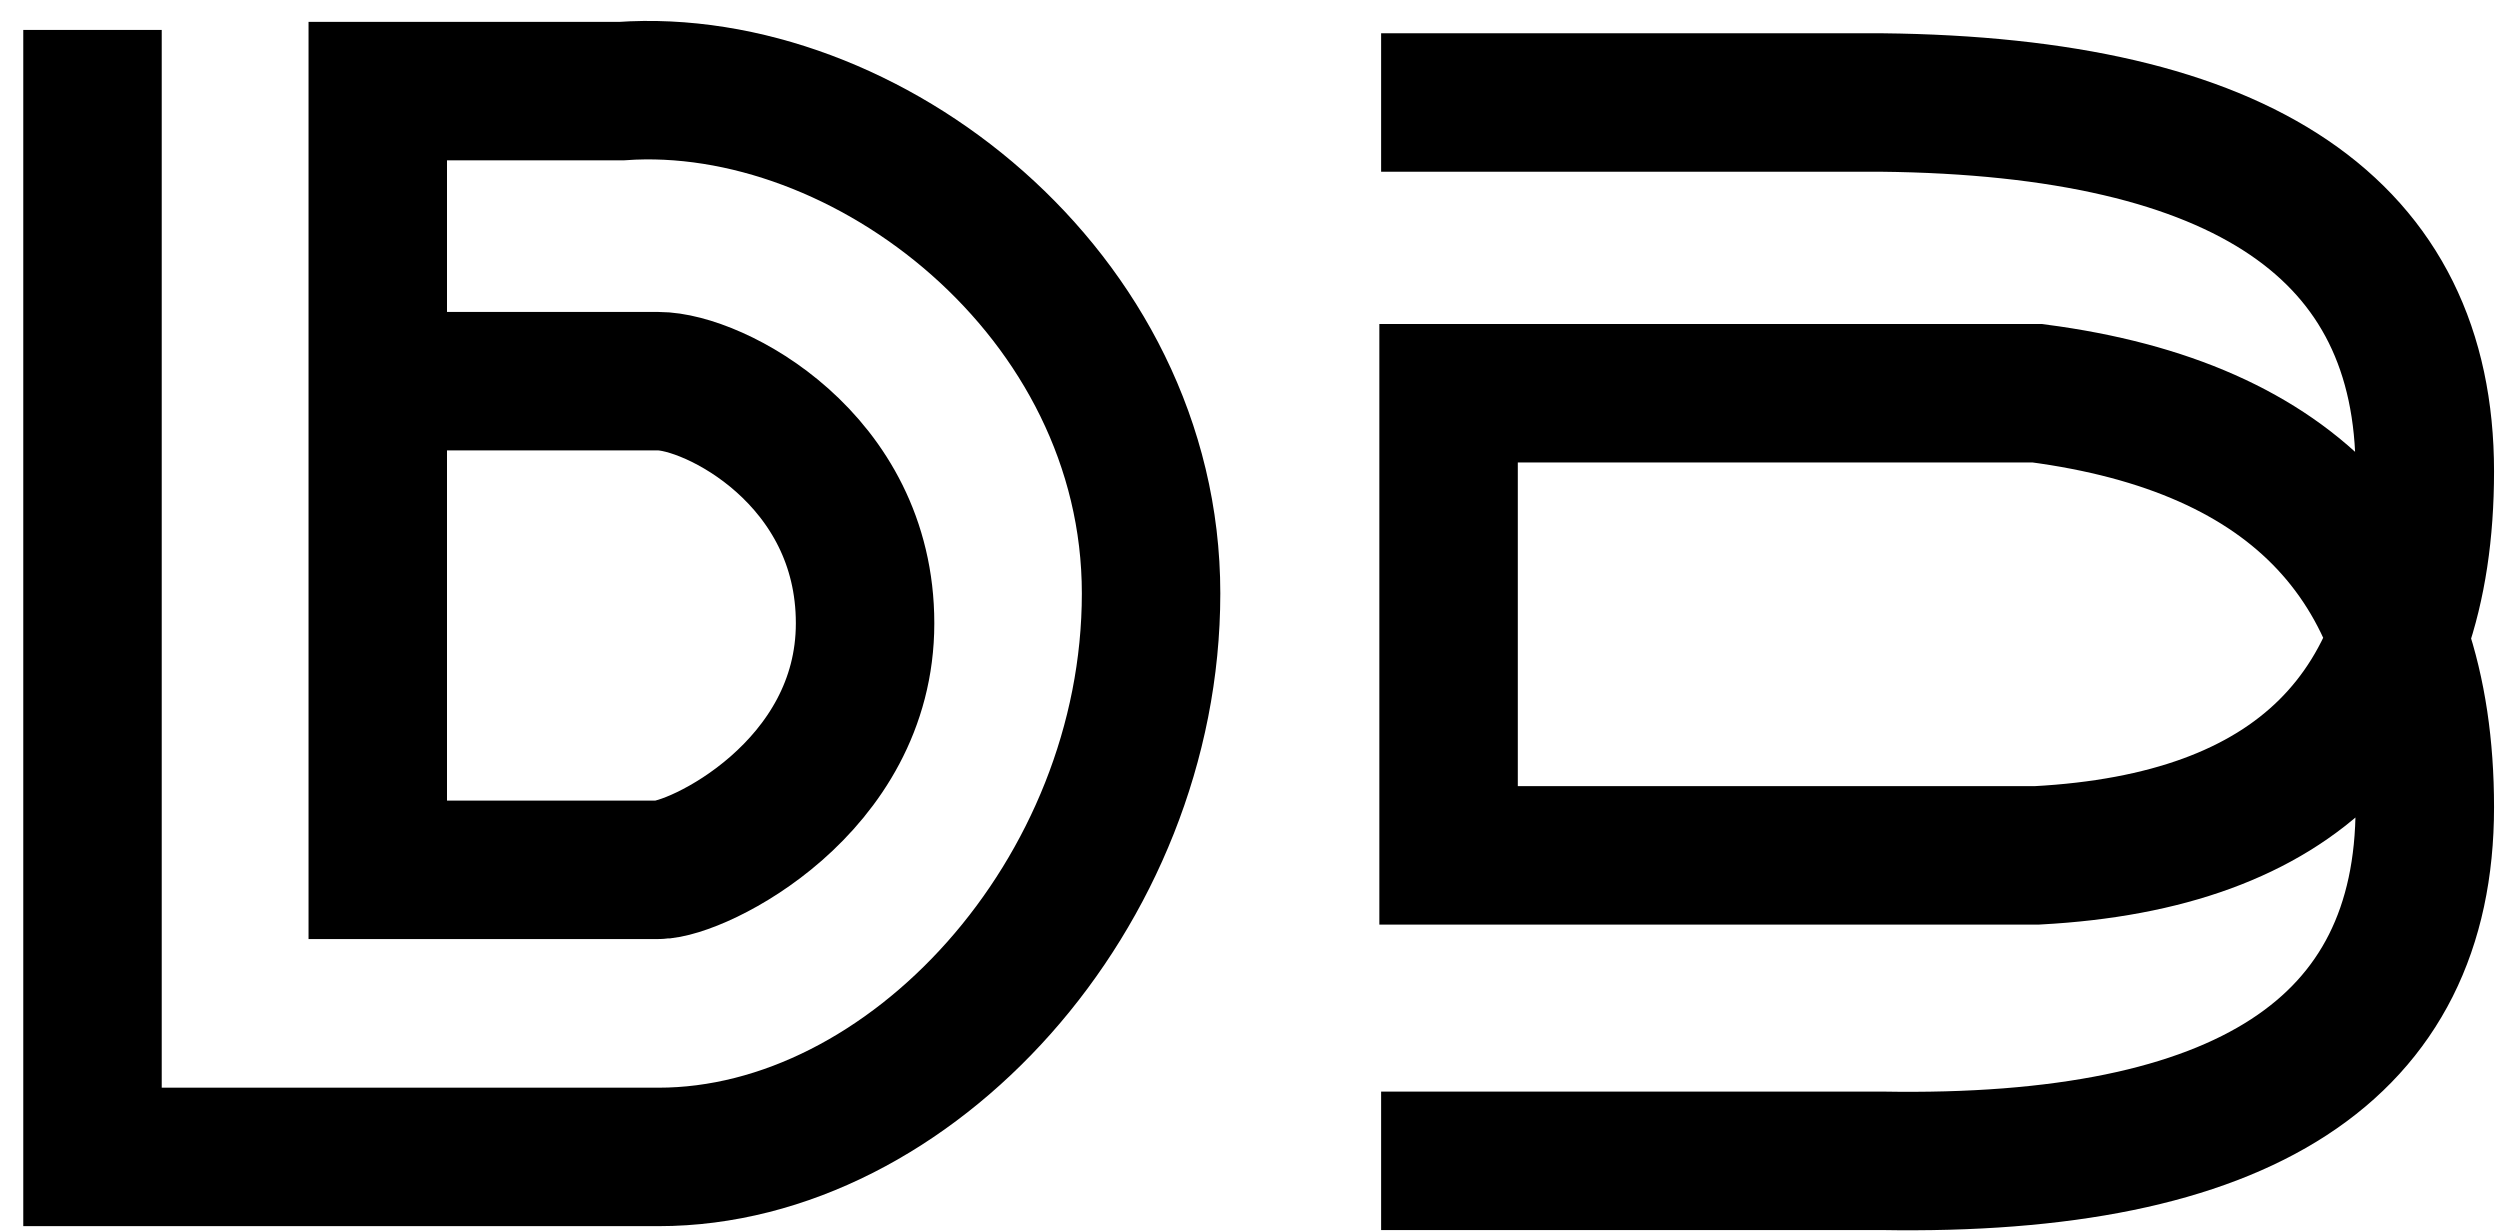 <?xml version="1.0" encoding="UTF-8"?>
<svg width="65px" height="32px" viewBox="0 0 65 32" version="1.1" xmlns="http://www.w3.org/2000/svg" xmlns:xlink="http://www.w3.org/1999/xlink">
    <title>UI/logo-black</title>
    <g id="Home" stroke="none" stroke-width="1" fill="none" fill-rule="evenodd">
        <g id="Desktop-HD-Copy-2" transform="translate(-687, -31)" stroke="#000000">
            <g id="UI/logo-black" transform="translate(672, 0)">
                <g id="logo-black-copy-2">
                    <g id="db" transform="translate(17.405, 31.778)" stroke-width="3.6">
                        <path d="M6.85243108e-13,-3.07901852e-14 L6.85243108e-13,29.302 C4.023,29.302 8.928,29.302 14.716,29.302 C21.257,29.302 27.523,22.453 27.523,14.651 C27.523,6.849 20.087,1.142 13.746,1.591 C11.375,1.591 9.266,1.591 7.417,1.591 L7.417,21.837 C9.693,21.837 12.126,21.837 14.716,21.837 C15.721,21.837 20.087,19.717 20.087,15.427 C20.087,11.136 16.145,9.133 14.716,9.133 C12.591,9.133 10.367,9.133 8.043,9.133" id="d"></path>
                        <path d="M33.504,1.887 L46.51,1.887 C55.93,1.986 60.64,5.183 60.64,11.479 C60.64,17.774 57.281,21.101 50.563,21.461 L35.258,21.461 L35.258,9.446 L50.563,9.446 C57.281,10.326 60.64,13.914 60.64,20.209 C60.64,26.504 55.93,29.569 46.51,29.403 L33.504,29.403" id="b"></path>
                    </g>
                    <g id="lines" opacity="0" stroke-width="3.6">
                        <line x1="0.282" y1="90.584" x2="94.636" y2="90.584" id="lowerline"></line>
                        <line x1="0.282" y1="0.416" x2="94.636" y2="0.416" id="upperline"></line>
                    </g>
                </g>
            </g>
        </g>
    </g>
</svg>